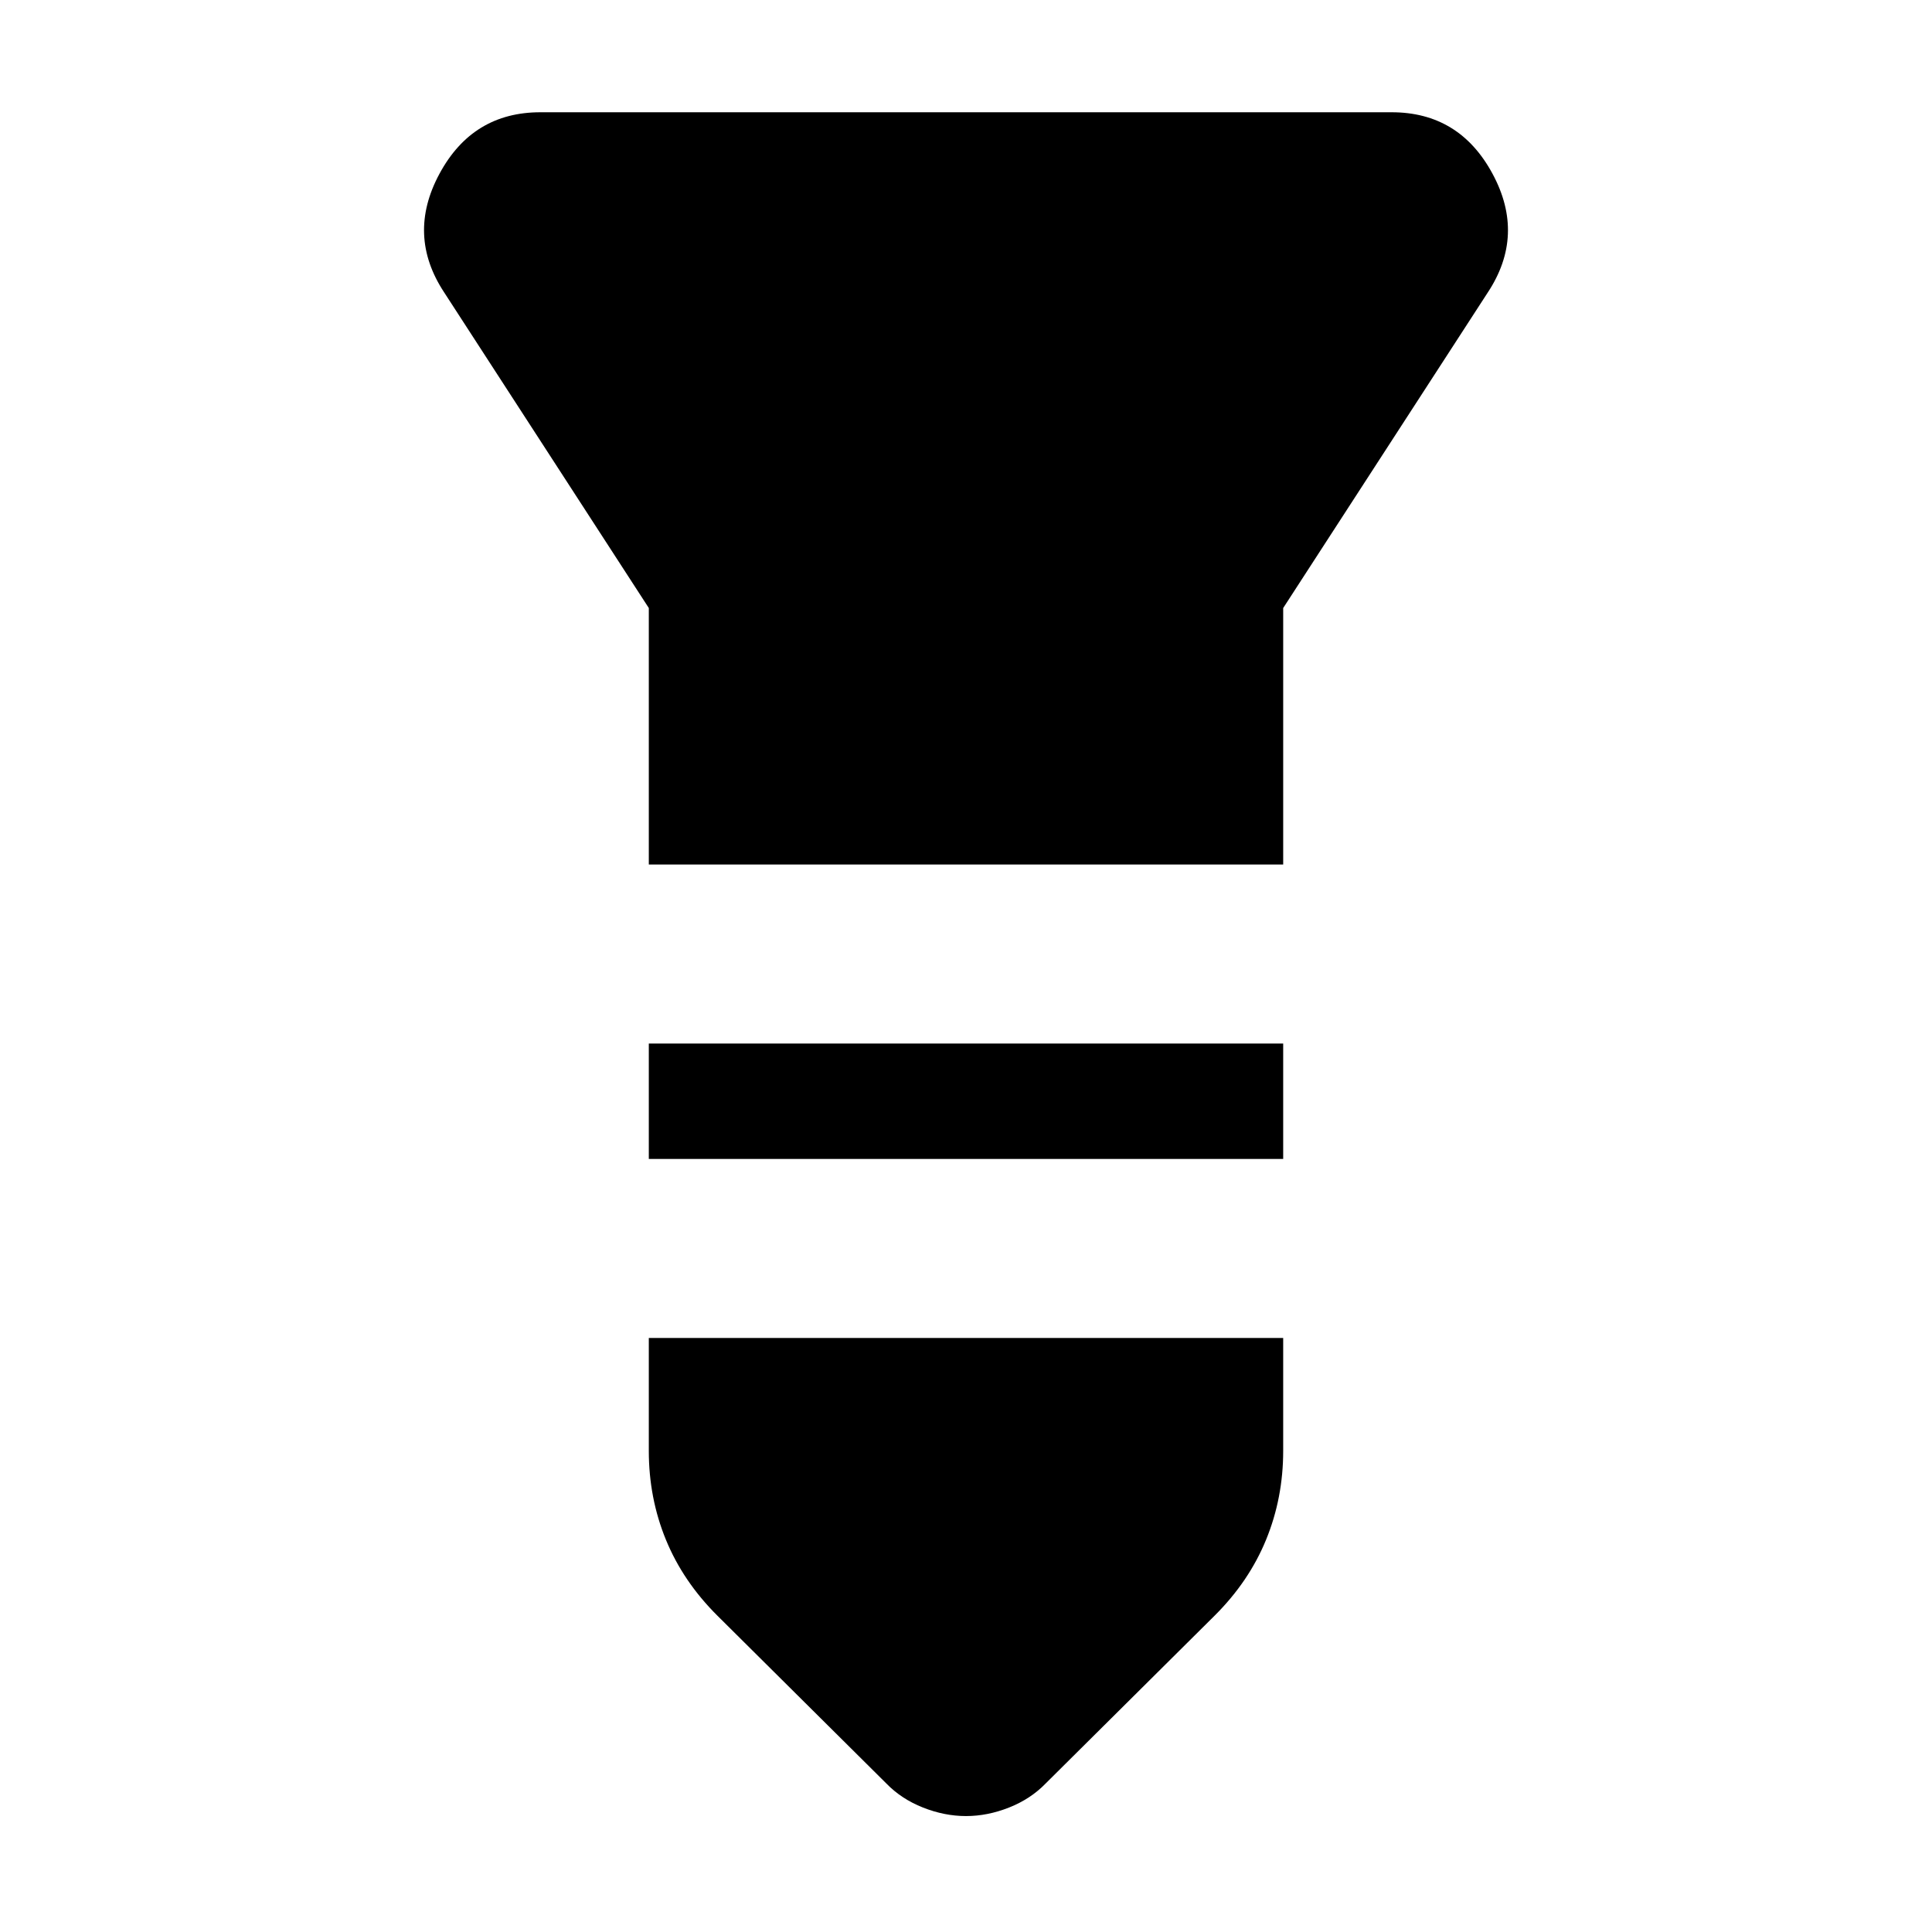 <svg xmlns="http://www.w3.org/2000/svg" height="20" viewBox="0 -960 960 960" width="20"><path d="M268.521-904.218h422.958q33.652 0 50.13 30.522 16.479 30.522-2.347 59.044L637.609-657.869v127.435H322.391v-127.435L220.738-814.652q-18.826-28.522-2.348-59.044 16.479-30.522 50.131-30.522Zm53.87 462.74h315.218v57.348H322.391v-57.348Zm0 146.304h315.218v56.131q0 23.385-8.5 44.131t-25.587 37.739l-83.87 83.304q-7.493 7.747-18.222 12.004-10.728 4.257-21.43 4.257t-21.43-4.257q-10.729-4.257-18.222-12.004l-83.87-83.304q-17.087-16.993-25.587-37.739t-8.5-44.131v-56.131Z"/></svg>